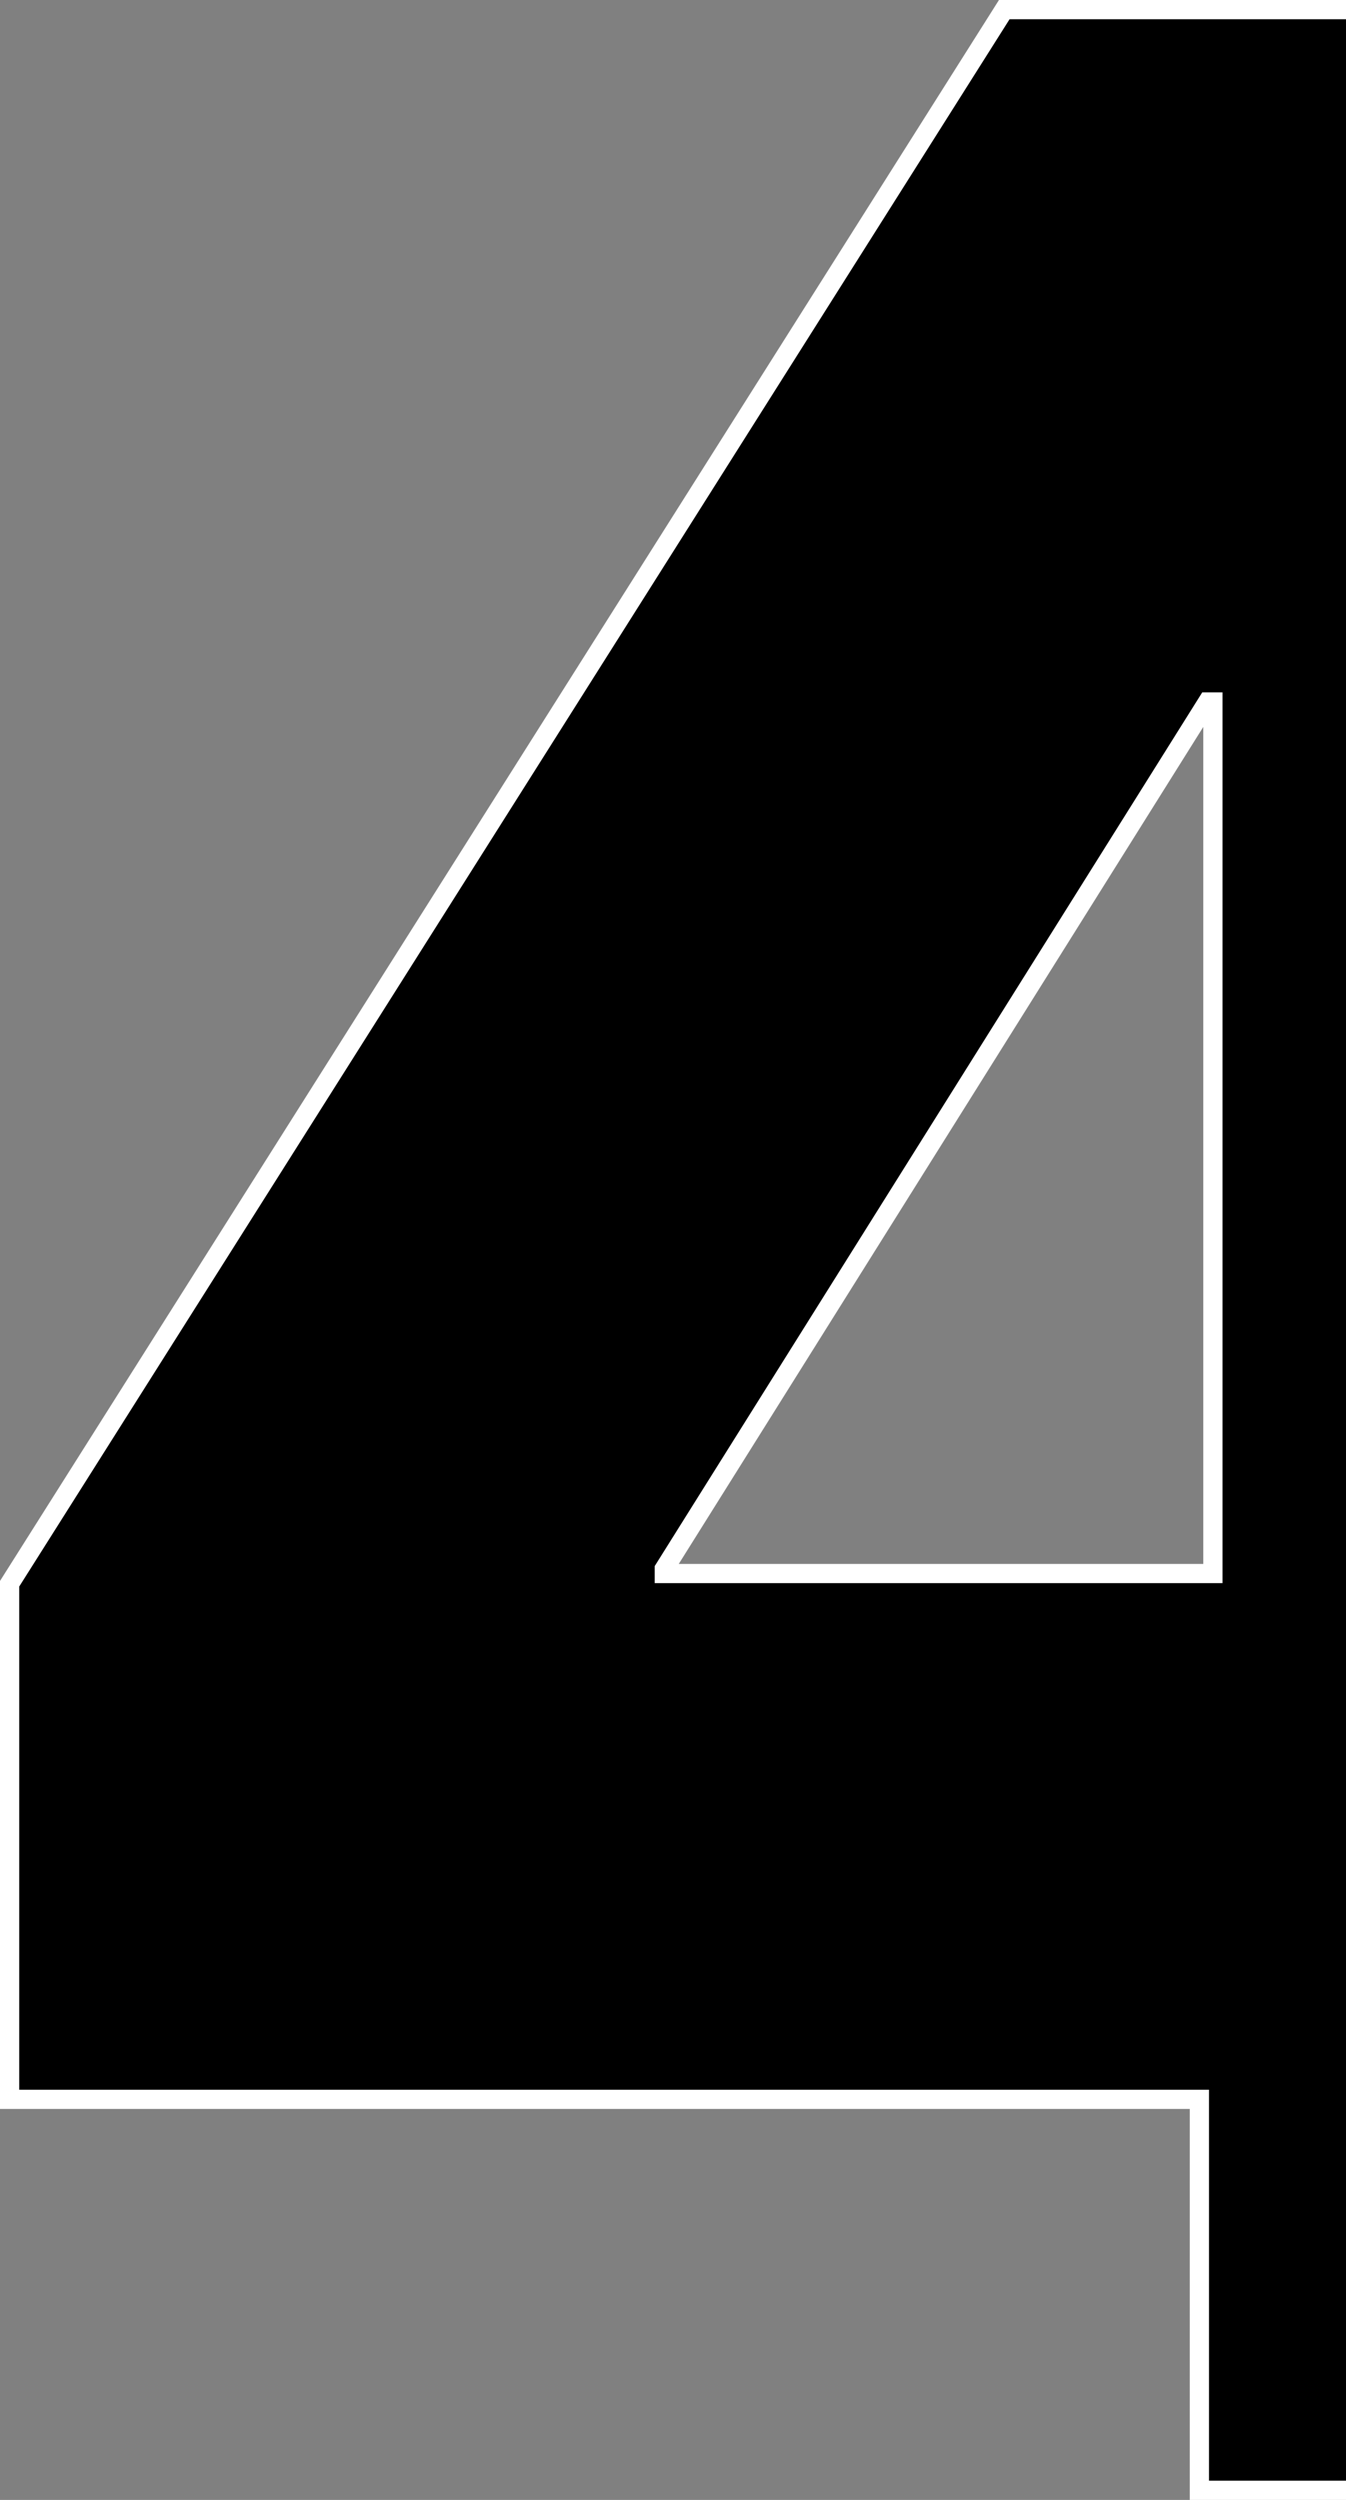 <svg width="70" height="130" viewBox="0 0 70 130" fill="none" xmlns="http://www.w3.org/2000/svg">
<rect x="0" y="0" width="70" height="130" fill="#808080" stroke="none"/>
<g clip-path="url(#clip0_90_5100)">
<path d="M0.5 108.669V109.169H1H62.375V129V129.5H62.875H94.867H95.367V129V109.169H109.633H110.133V108.669V82.326V81.826H109.633H95.367V1V0.5H94.867H52.504H52.228L52.081 0.733L0.577 82.236L0.5 82.358V82.503V108.669ZM63.078 36.505V81.826H34.547V81.586L62.8 36.505H63.078Z" fill="black" stroke="white"/>
</g>
<defs>
<clipPath id="clip0_90_5100">
<rect width="70" height="130" fill="white"/>
</clipPath>
</defs>
</svg>
